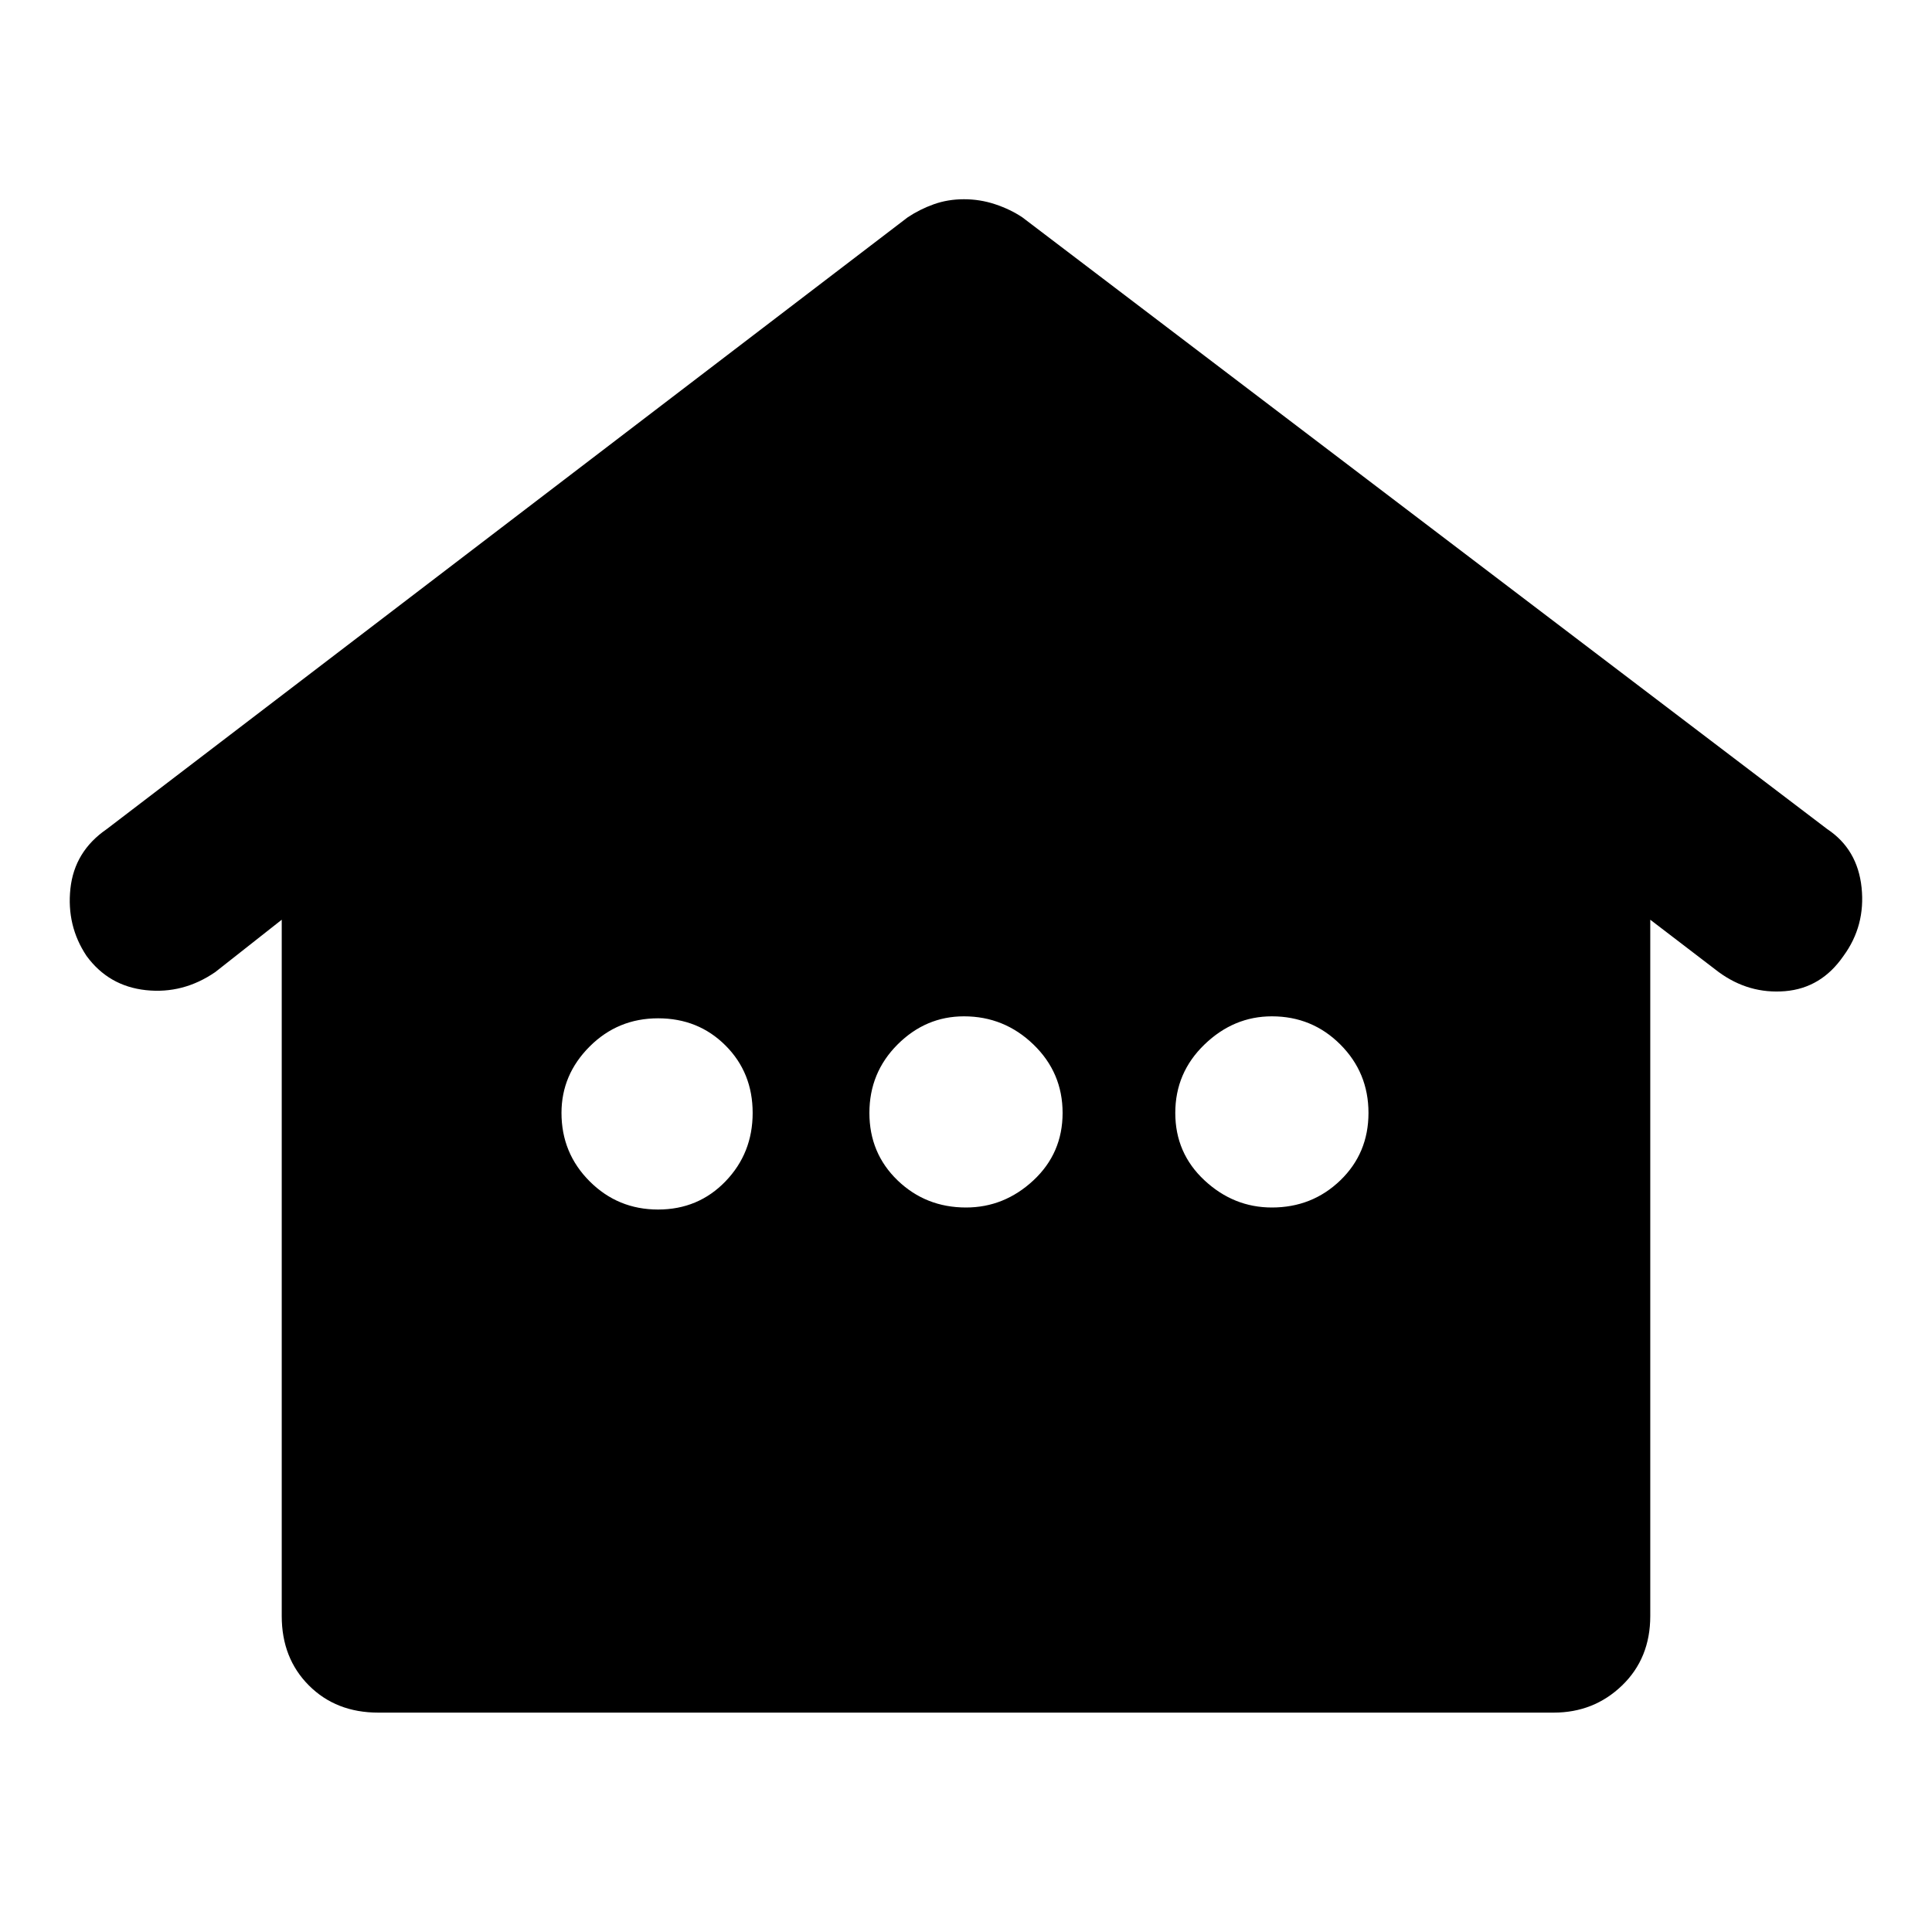 <svg xmlns="http://www.w3.org/2000/svg" height="40" width="40"><path d="M7.833 35.458Q6.958 35.458 6.396 34.896Q5.833 34.333 5.833 33.458V19.042L4.458 20.125Q3.792 20.583 3.021 20.5Q2.25 20.417 1.792 19.792Q1.375 19.167 1.458 18.396Q1.542 17.625 2.208 17.167L18.792 4.5Q19.042 4.333 19.333 4.229Q19.625 4.125 19.958 4.125Q20.292 4.125 20.604 4.229Q20.917 4.333 21.167 4.5L37.833 17.167Q38.458 17.583 38.542 18.375Q38.625 19.167 38.167 19.792Q37.708 20.458 36.958 20.521Q36.208 20.583 35.583 20.125L34.167 19.042V33.458Q34.167 34.333 33.583 34.896Q33 35.458 32.167 35.458ZM13.625 25.042Q14.458 25.042 15.021 24.458Q15.583 23.875 15.583 23.042Q15.583 22.208 15.021 21.646Q14.458 21.083 13.625 21.083Q12.792 21.083 12.208 21.667Q11.625 22.25 11.625 23.042Q11.625 23.875 12.208 24.458Q12.792 25.042 13.625 25.042ZM20 25Q20.792 25 21.396 24.438Q22 23.875 22 23.042Q22 22.208 21.396 21.625Q20.792 21.042 19.958 21.042Q19.167 21.042 18.583 21.625Q18 22.208 18 23.042Q18 23.875 18.583 24.438Q19.167 25 20 25ZM26.333 25Q27.167 25 27.75 24.438Q28.333 23.875 28.333 23.042Q28.333 22.208 27.75 21.625Q27.167 21.042 26.333 21.042Q25.542 21.042 24.938 21.625Q24.333 22.208 24.333 23.042Q24.333 23.875 24.938 24.438Q25.542 25 26.333 25Z"/></svg>
